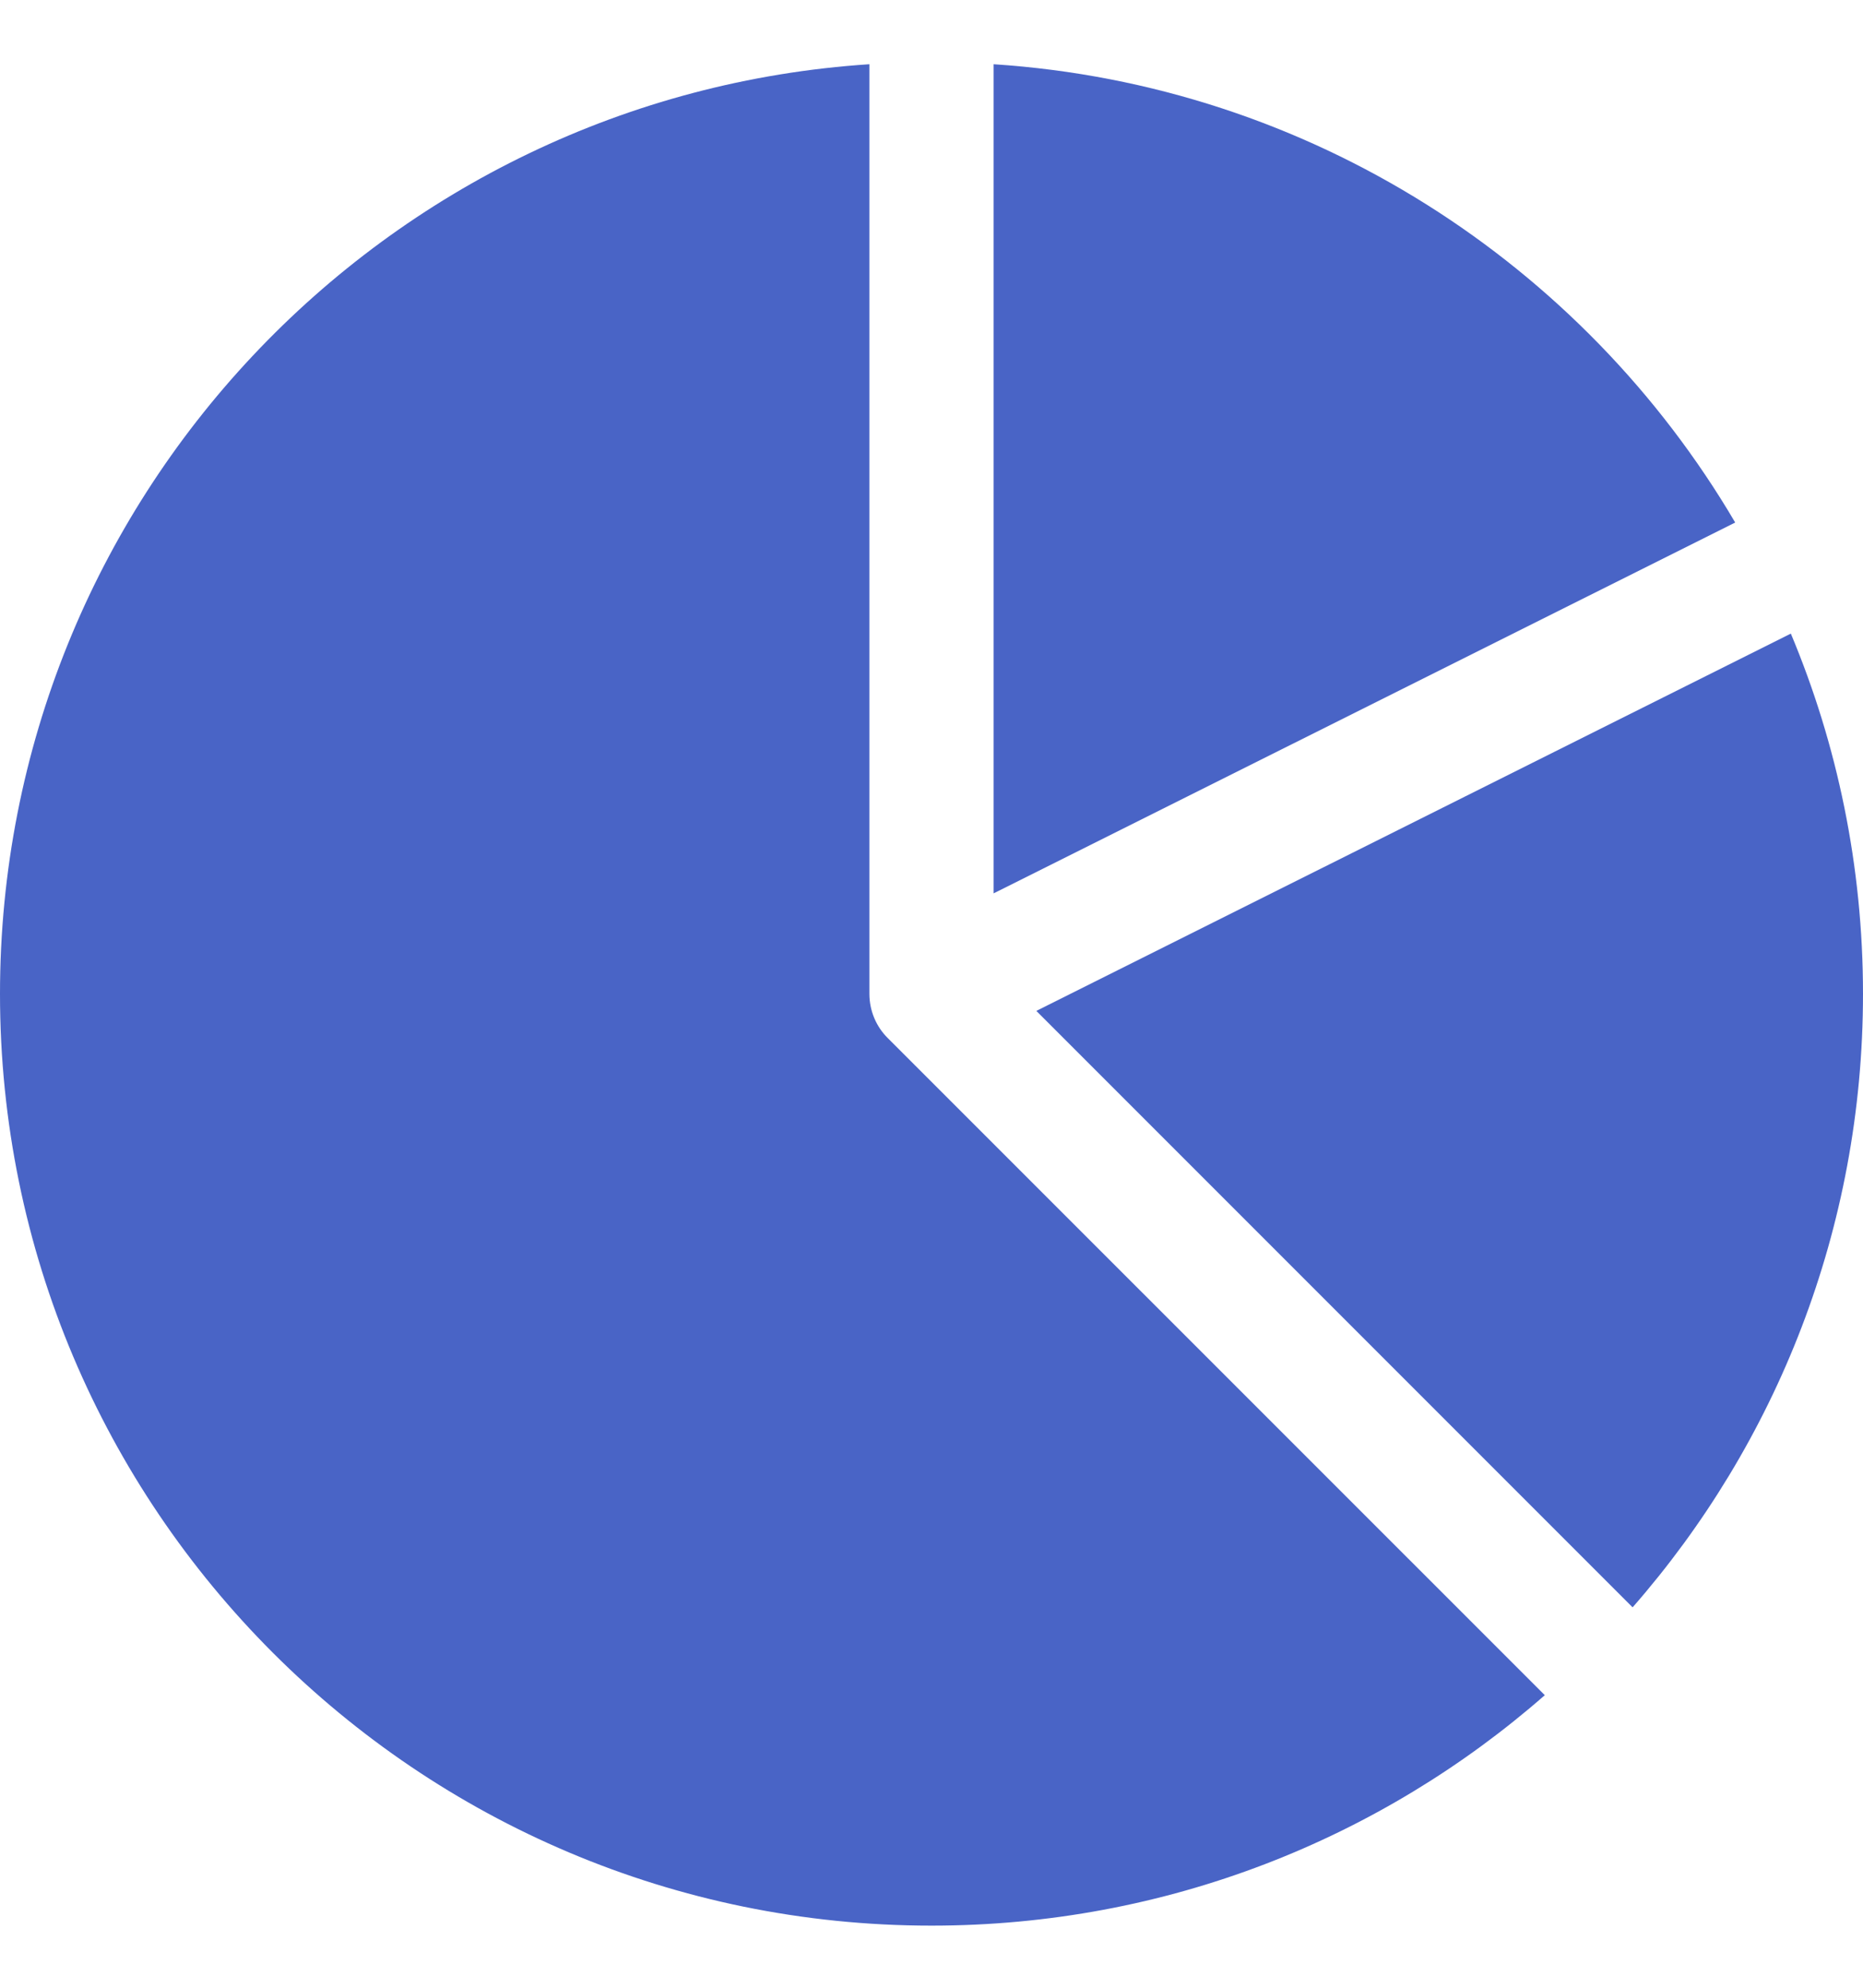 <svg width="15" height="16" viewBox="0 0 15 16" fill="none" xmlns="http://www.w3.org/2000/svg">
<path d="M7 0.517C3.091 0.774 0 4.026 0 8C0 12.142 3.358 15.5 7.5 15.5C9.391 15.5 11.119 14.8 12.438 13.645L7.15 8.358C7.055 8.265 7 8.136 7 8V0.517Z" fill="#4964C6"/>
<path d="M13.145 12.938C14.3 11.619 15 9.891 15 8C15 6.972 14.793 5.992 14.419 5.1L8.344 8.137L13.145 12.938Z" fill="#4964C6"/>
<path d="M13.971 4.206C12.747 2.124 10.547 0.684 8 0.517V7.191L13.971 4.206Z" fill="#4964C6"/>
</svg>

